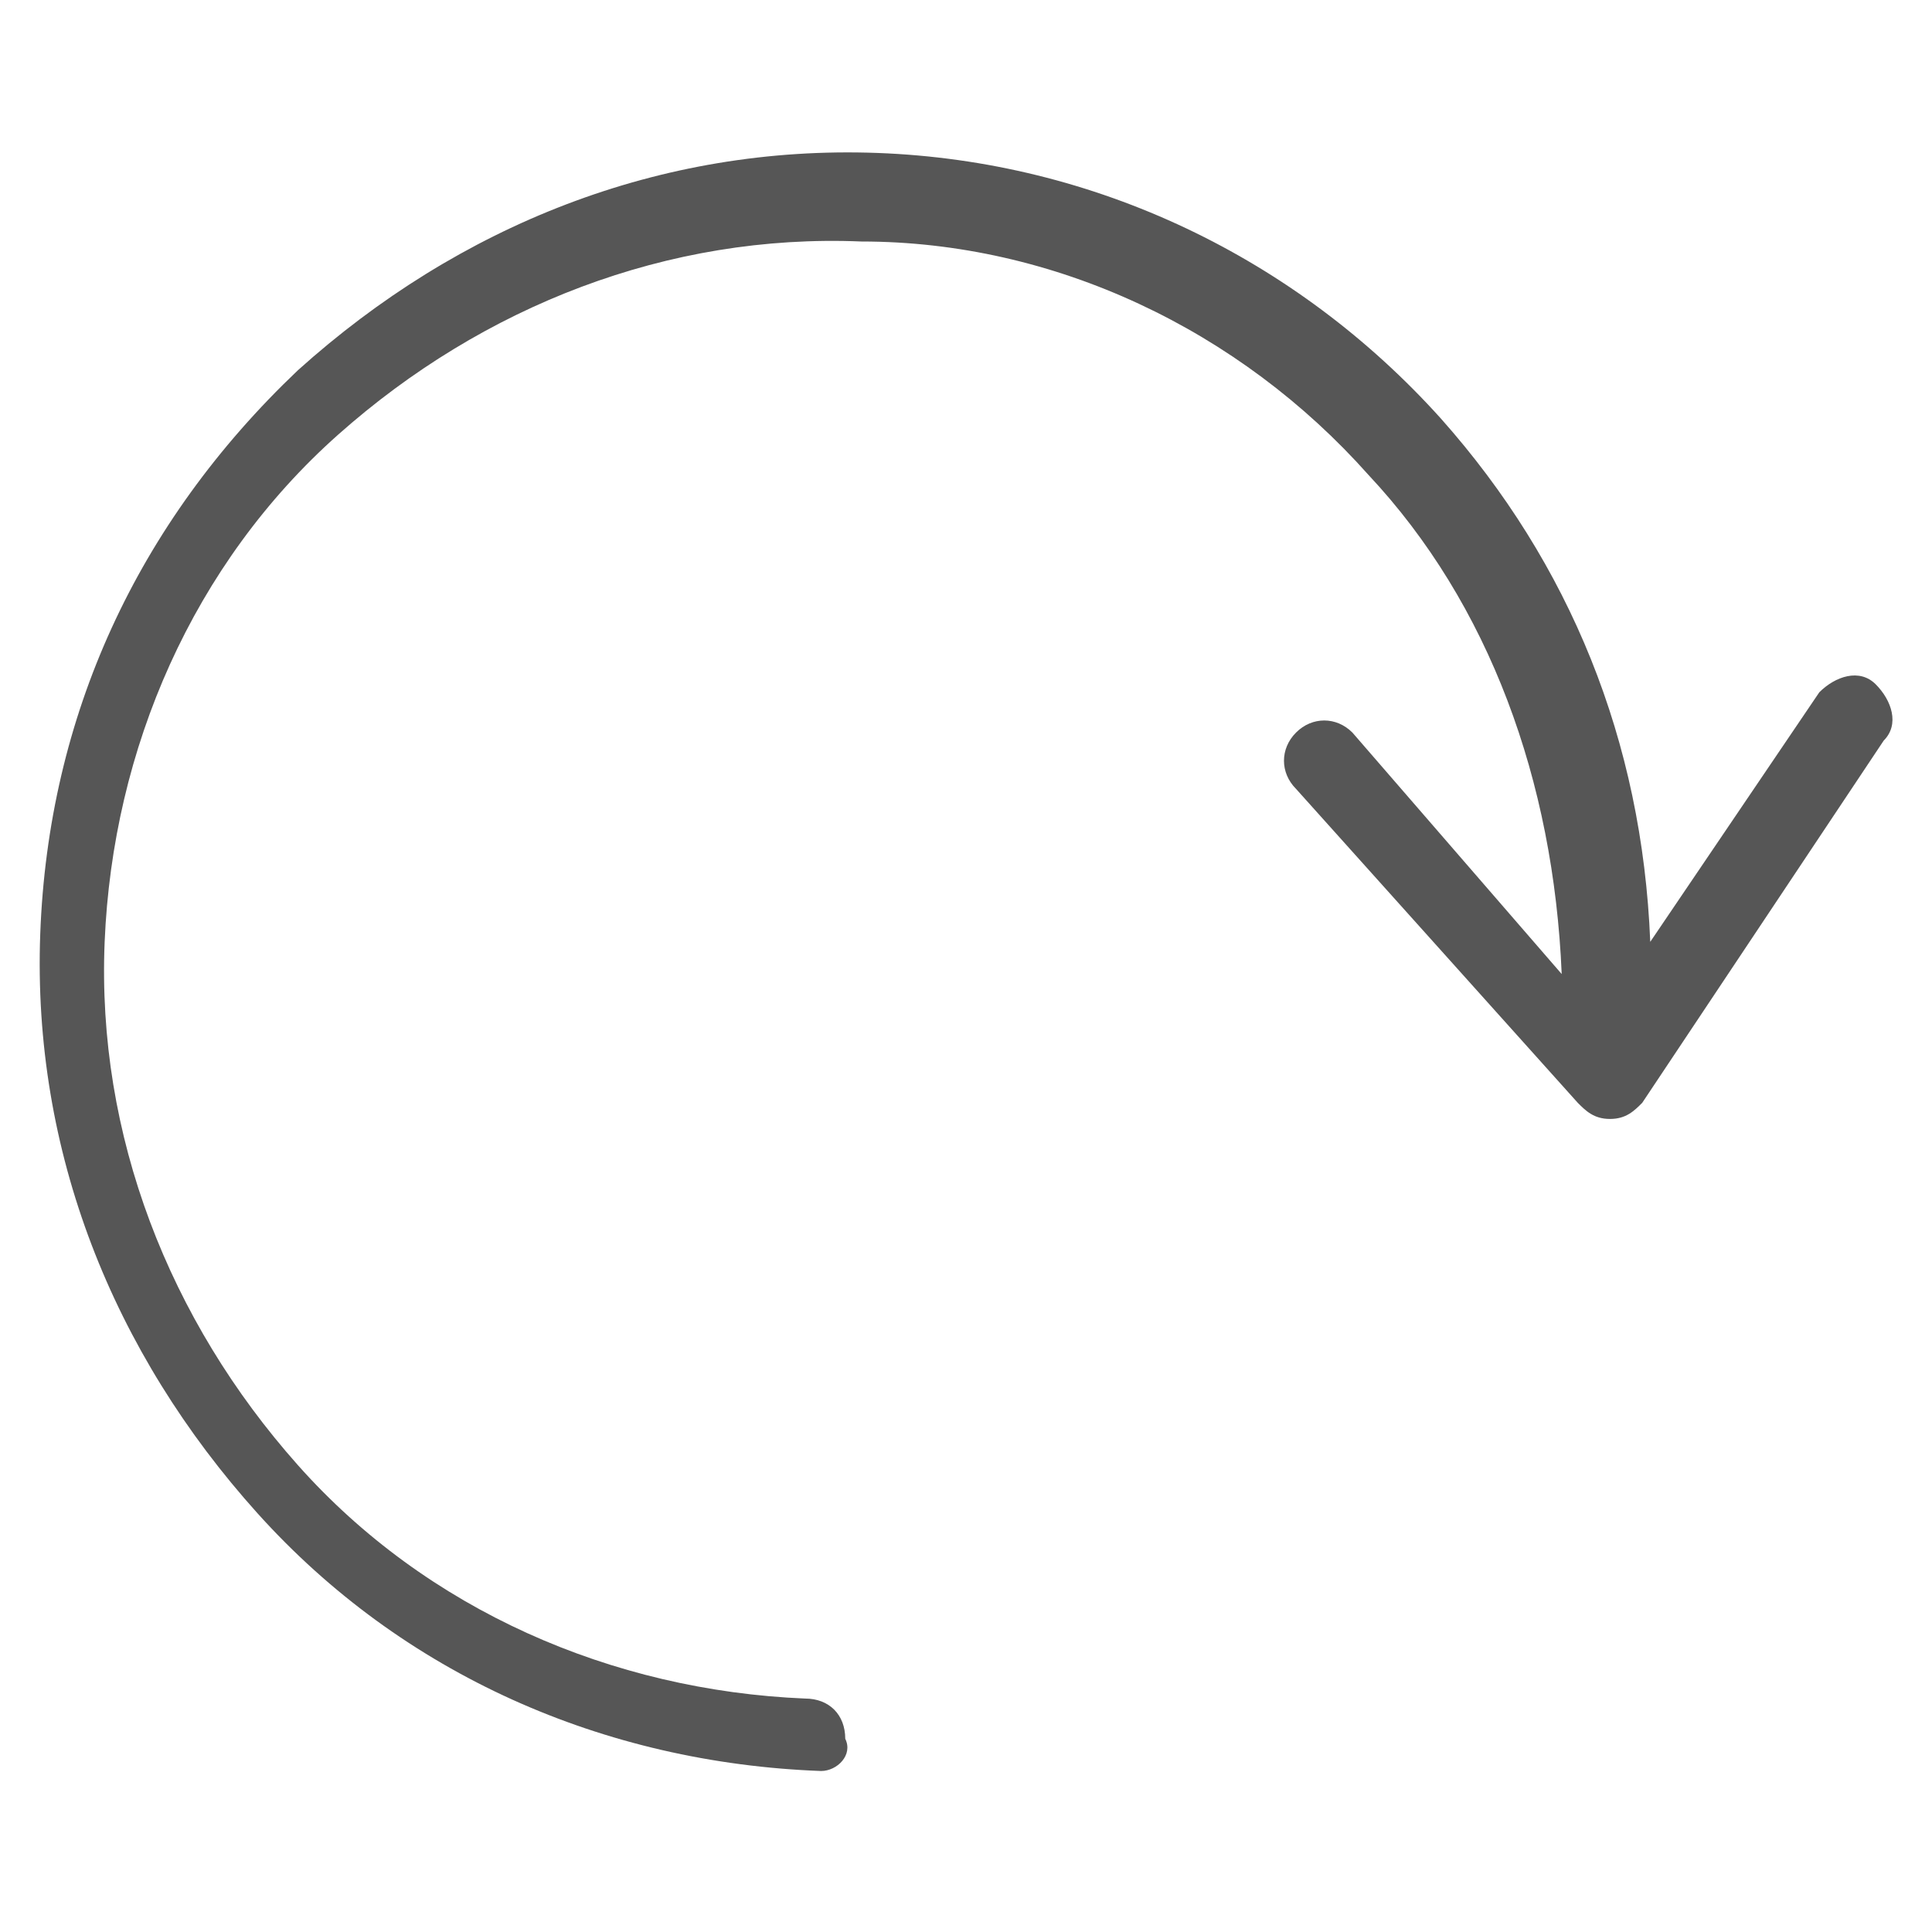 <?xml version="1.0" encoding="utf-8"?>
<!-- Generator: Adobe Illustrator 18.0.0, SVG Export Plug-In . SVG Version: 6.00 Build 0)  -->
<!DOCTYPE svg PUBLIC "-//W3C//DTD SVG 1.1//EN" "http://www.w3.org/Graphics/SVG/1.1/DTD/svg11.dtd">
<svg version="1.1" id="Слой_1" xmlns:sketch="http://www.bohemiancoding.com/sketch/ns"
	 xmlns="http://www.w3.org/2000/svg" xmlns:xlink="http://www.w3.org/1999/xlink" x="0px" y="0px" viewBox="0 -1.5 24 24"
	 enable-background="new 0 -1.5 24 24" xml:space="preserve">
<title>Imported Layers</title>
<desc>Created with Sketch.</desc>
<g id="Page-1" sketch:type="MSPage">
	<g id="Passport_unusable" transform="translate(-651, -1064)" sketch:type="MSArtboardGroup">
		<g id="Container-_x2B_-Counter-6" transform="translate(130, 751)" sketch:type="MSLayerGroup">
			<g id="Group" transform="translate(515, 306)" sketch:type="MSShapeGroup">
				<g id="Imported-Layers">
					<path fill="#565656" d="M16.2,27.5C16.1,27.5,16.1,27.5,16.2,27.5c-2.7-0.1-5.2-1.2-7-3.2s-2.8-4.5-2.7-7.2
						c0.1-2.7,1.2-5.1,3.2-7c2-1.8,4.5-2.8,7.2-2.7c2.7,0.1,5.2,1.3,7,3.3c1.6,1.8,2.5,4,2.6,6.5l2.1-3.1c0.2-0.2,0.5-0.3,0.7-0.1
						c0.2,0.2,0.3,0.5,0.1,0.7l-3,4.5c-0.1,0.1-0.2,0.2-0.4,0.2c0,0,0,0,0,0l0,0c0,0,0,0,0,0c-0.2,0-0.3-0.1-0.4-0.2l-3.5-3.9
						c-0.2-0.2-0.2-0.5,0-0.7c0.2-0.2,0.5-0.2,0.7,0l2.6,3c-0.1-2.4-0.9-4.6-2.4-6.2c-1.6-1.8-3.9-2.9-6.3-2.9
						c-2.4-0.1-4.7,0.8-6.5,2.4c-1.8,1.6-2.8,3.9-2.9,6.3c-0.1,2.4,0.8,4.7,2.4,6.5c1.6,1.8,3.9,2.8,6.3,2.9c0.3,0,0.5,0.2,0.5,0.5
						C16.6,27.3,16.4,27.5,16.2,27.5z"/>
				</g>
			</g>
		</g>
	</g>
</g>
</svg>
